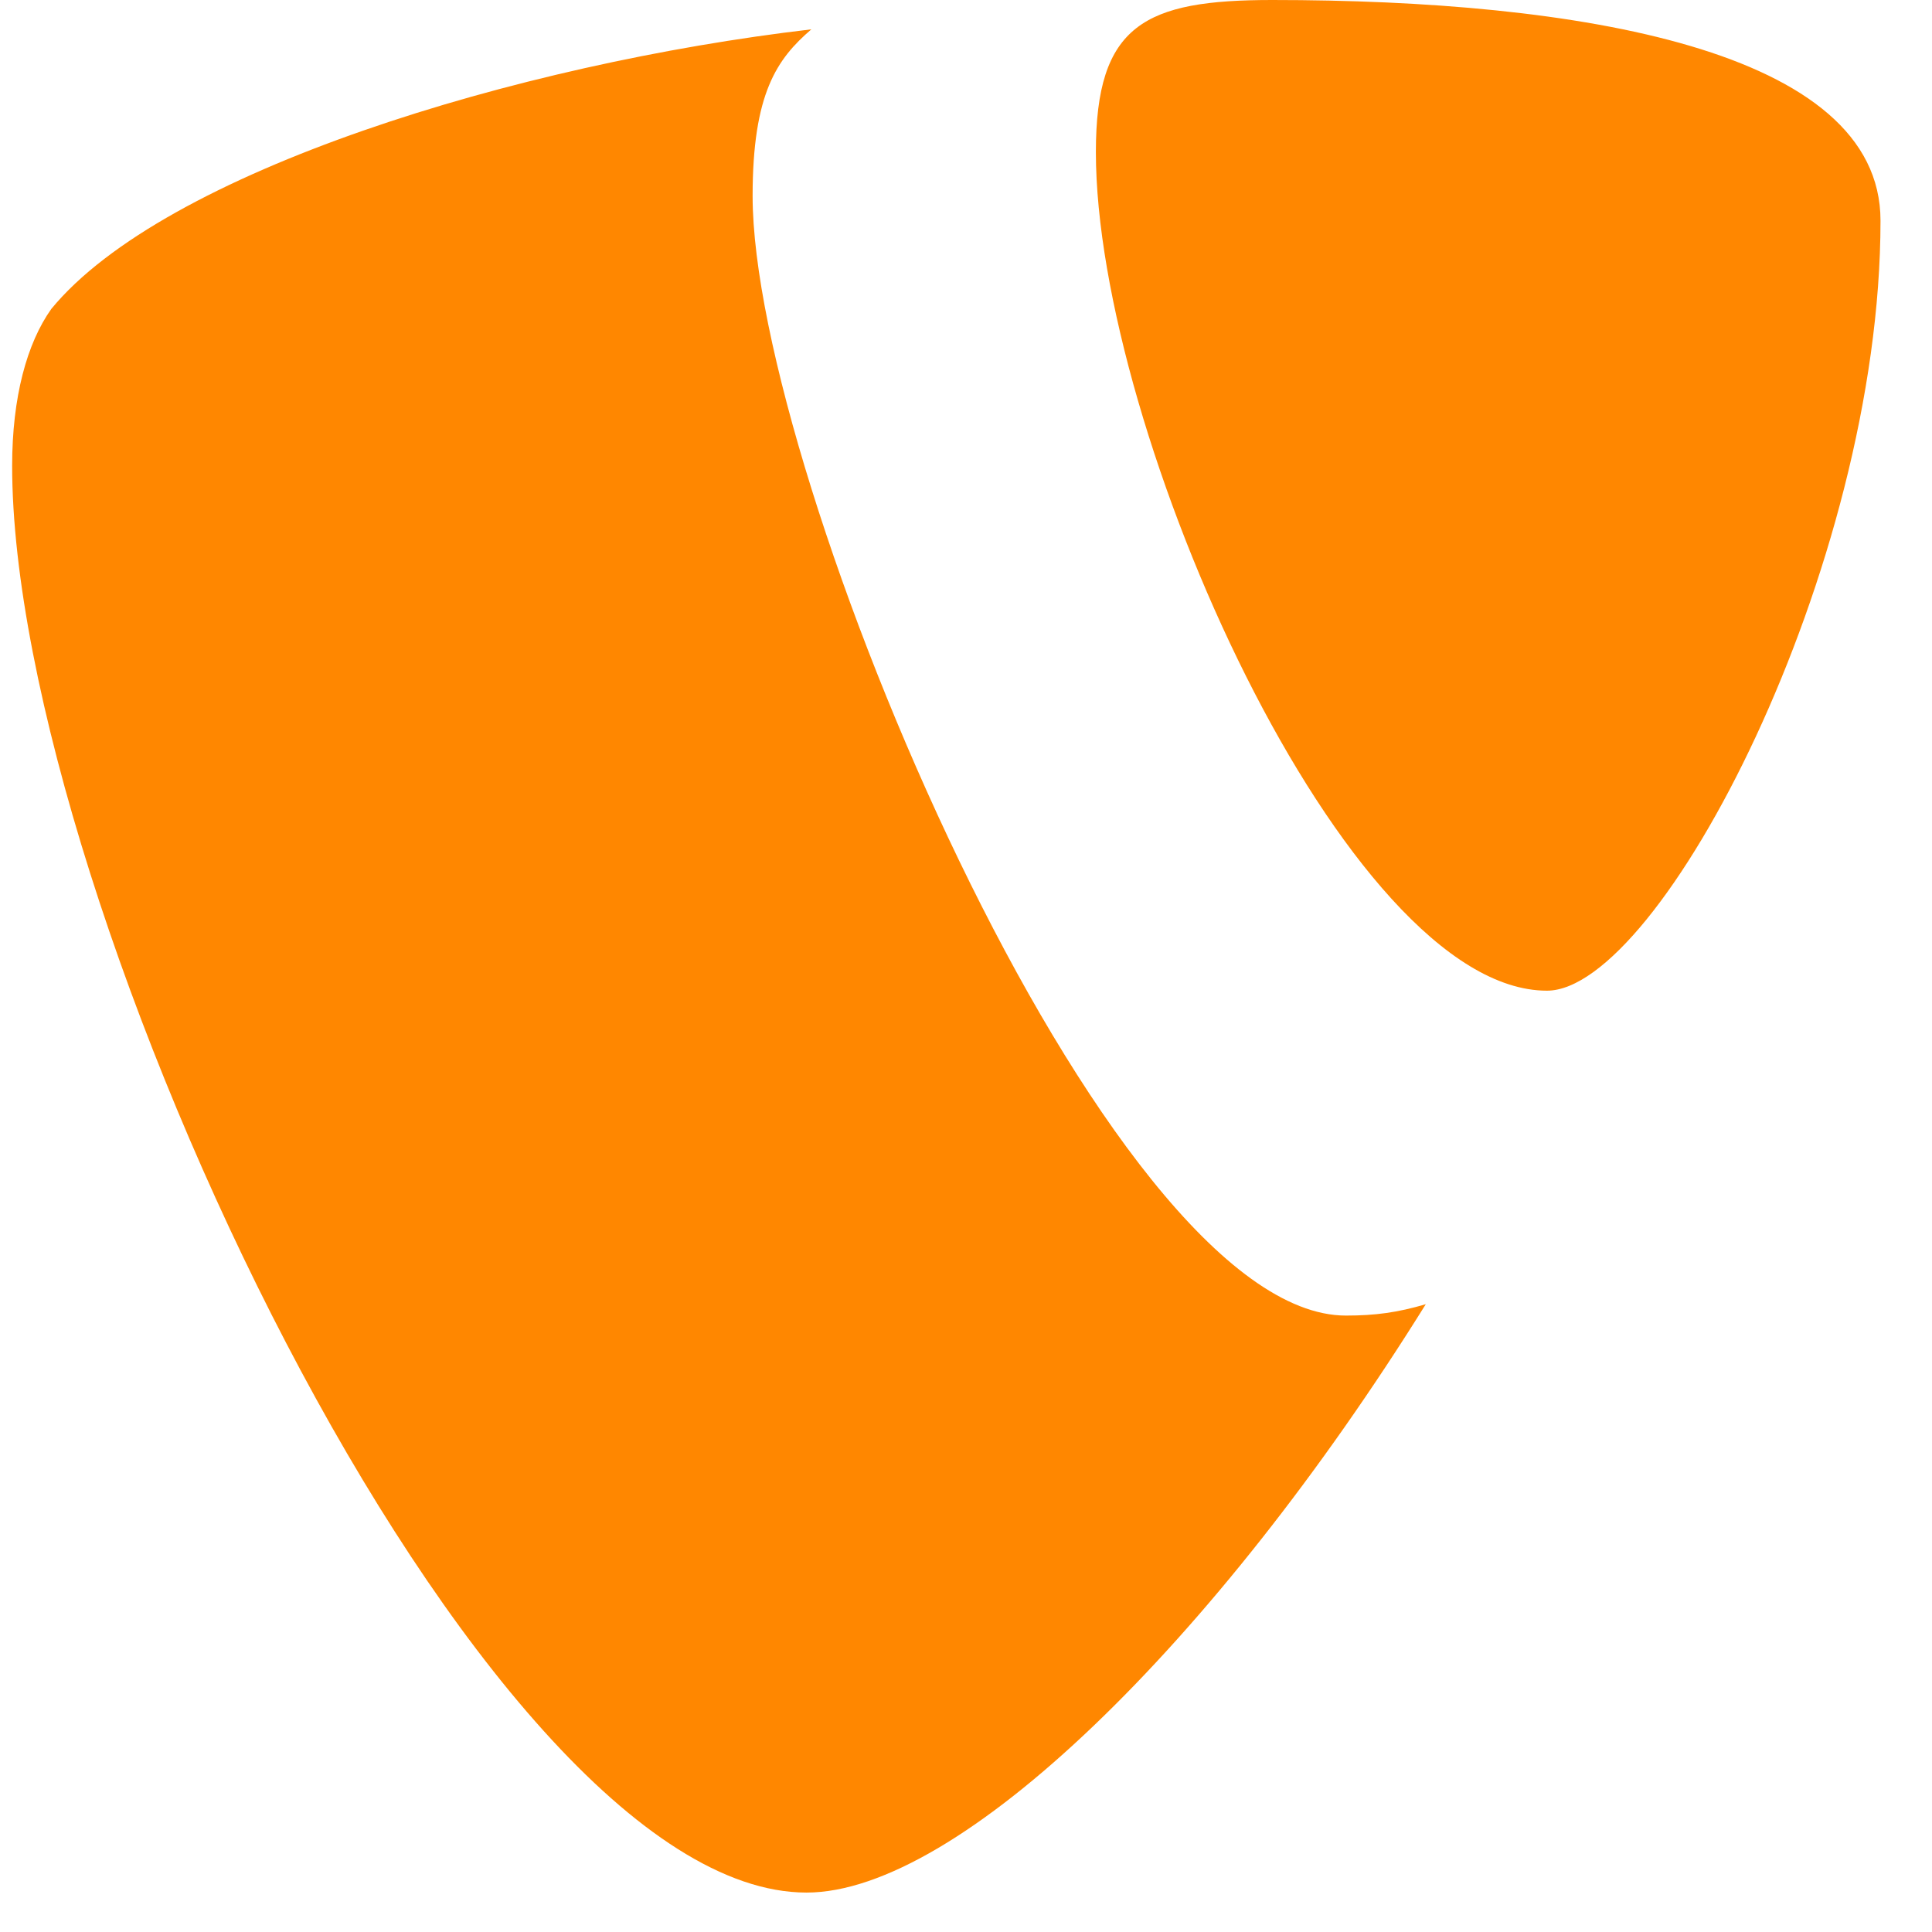 ﻿<?xml version="1.0" encoding="utf-8"?>
<svg version="1.1" xmlns:xlink="http://www.w3.org/1999/xlink" width="49px" height="49px" xmlns="http://www.w3.org/2000/svg">
  <defs>
    <pattern id="BGPattern" patternUnits="userSpaceOnUse" alignment="0 0" imageRepeat="None" />
    <mask fill="white" id="Clip7500">
      <path d="M 27.794 3.856  C 27.794 0.62  29.036 0  32.268 0  C 39.978 0  47.694 1.244  47.694 5.596  C 47.694 14.426  42.094 25.126  39.234 25.126  C 34.136 25.126  27.794 10.946  27.794 3.856  Z " fill-rule="evenodd" />
    </mask>
  </defs>
  <g>
    <path d="M 36.16 33.08  L 36.16 33.078  C 35.448 33.288  34.88 33.366  34.136 33.366  C 28.04 33.366  19.088 12.062  19.088 4.972  C 19.088 2.362  19.708 1.492  20.578 0.744  C 13.12 1.616  4.164 4.354  1.302 7.834  C 0.682 8.706  0.308 10.074  0.308 11.814  C 0.308 22.884  12.12 48  20.456 48  C 24.312 48  30.812 41.664  36.16 33.08  Z M 27.794 3.856  C 27.794 0.62  29.036 0  32.268 0  C 39.978 0  47.694 1.244  47.694 5.596  C 47.694 14.426  42.094 25.126  39.234 25.126  C 34.136 25.126  27.794 10.946  27.794 3.856  Z " fill-rule="nonzero" fill="rgba(255, 135, 0, 1)" stroke="none" class="fill" />
    <path d="M 27.794 3.856  C 27.794 0.62  29.036 0  32.268 0  C 39.978 0  47.694 1.244  47.694 5.596  C 47.694 14.426  42.094 25.126  39.234 25.126  C 34.136 25.126  27.794 10.946  27.794 3.856  Z " stroke-width="0" stroke-dasharray="0" stroke="rgba(255, 255, 255, 0)" fill="none" class="stroke" mask="url(#Clip7500)" />
    <path d="M 36.16 33.078  C 35.448 33.288  34.88 33.366  34.136 33.366  C 28.04 33.366  19.088 12.062  19.088 4.972  C 19.088 2.362  19.708 1.492  20.578 0.744  C 13.12 1.616  4.164 4.354  1.302 7.834  C 0.682 8.706  0.308 10.074  0.308 11.814  C 0.308 22.884  12.12 48  20.456 48  C 24.312 48  30.812 41.664  36.16 33.08  " stroke-width="0" stroke-dasharray="0" stroke="rgba(255, 255, 255, 0)" fill="none" class="stroke" />
  </g>
</svg>